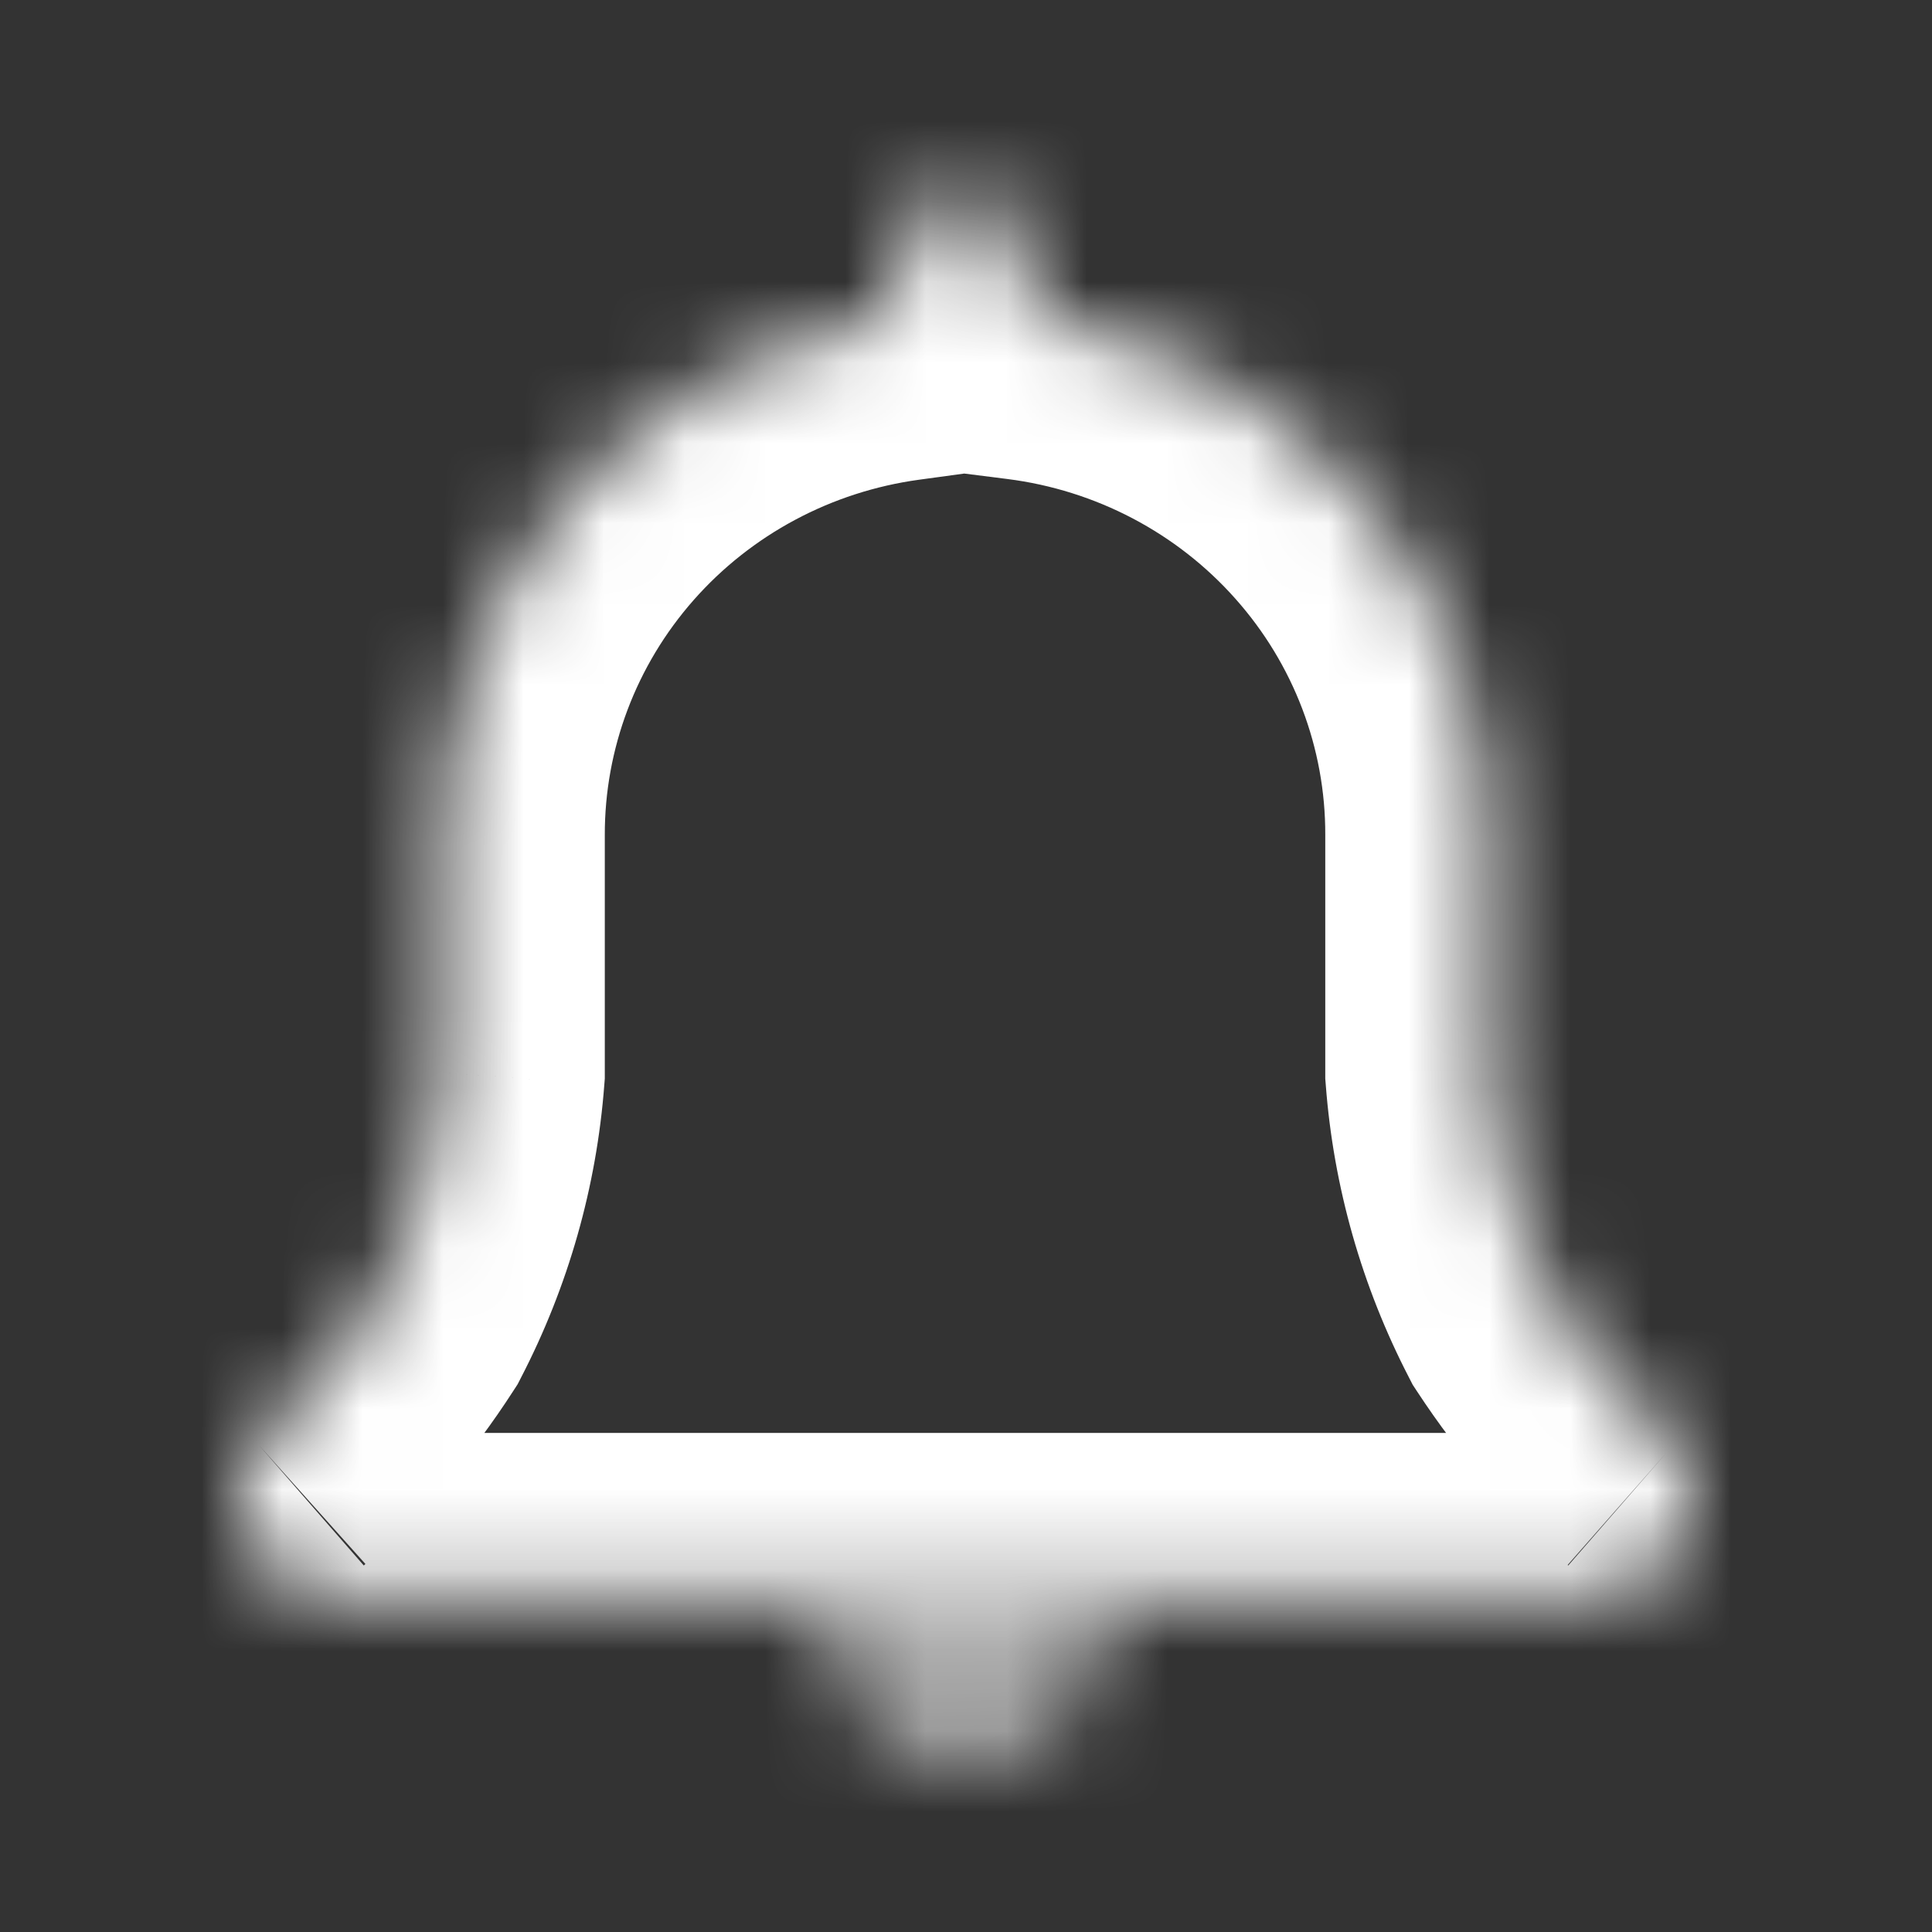 <svg width="24" height="24" viewBox="0 0 24 24" fill="none" xmlns="http://www.w3.org/2000/svg">
<rect x="0" y="0" width="24" height="24" fill="#333333" stroke="none"/>
<mask id="path-1-inside-1_8_28" fill="white">
<path d="M21 18.39C21 18.218 20.925 18.053 20.795 17.939V17.939C20.212 17.427 19.702 16.839 19.279 16.192C18.816 15.299 18.539 14.323 18.463 13.323V10.377C18.467 8.806 17.89 7.287 16.84 6.107C15.79 4.926 14.339 4.165 12.761 3.966V3.196C12.761 2.985 12.676 2.783 12.525 2.633C12.374 2.484 12.169 2.4 11.955 2.4C11.741 2.4 11.536 2.484 11.384 2.633C11.233 2.783 11.148 2.985 11.148 3.196V3.977C9.584 4.191 8.151 4.957 7.115 6.134C6.079 7.31 5.51 8.818 5.513 10.377V13.323C5.437 14.323 5.16 15.299 4.697 16.192C4.281 16.837 3.779 17.425 3.205 17.939V17.939C3.075 18.053 3 18.218 3 18.39V18.644C3 19.282 3.518 19.8 4.156 19.8H19.844C20.483 19.8 21 19.282 21 18.644V18.39Z"/>
<path d="M10.2 20.4C10.26 20.733 10.476 21.037 10.806 21.258C11.137 21.479 11.561 21.6 12 21.6C12.439 21.6 12.863 21.479 13.194 21.258C13.524 21.037 13.74 20.733 13.8 20.4H10.2Z"/>
</mask>
<path d="M19.279 16.192L17.503 17.112L17.549 17.202L17.605 17.287L19.279 16.192ZM18.463 13.323H16.463V13.399L16.469 13.474L18.463 13.323ZM18.463 10.377L16.463 10.372V10.377H18.463ZM12.761 3.966H10.761V5.729L12.511 5.95L12.761 3.966ZM11.148 3.977L11.419 5.959L13.148 5.723V3.977H11.148ZM5.513 10.377L7.513 10.377L7.513 10.373L5.513 10.377ZM5.513 13.323L7.507 13.474L7.513 13.399V13.323H5.513ZM4.697 16.192L6.378 17.276L6.43 17.196L6.473 17.112L4.697 16.192ZM10.2 20.4V18.4H7.806L8.232 20.756L10.2 20.4ZM12 21.6L12 23.6L12 21.6ZM13.8 20.4L15.768 20.756L16.194 18.4H13.8V20.4ZM22.116 16.438C21.668 16.044 21.276 15.592 20.952 15.097L17.605 17.287C18.128 18.085 18.756 18.81 19.474 19.441L22.116 16.438ZM21.055 15.272C20.715 14.617 20.513 13.903 20.457 13.172L16.469 13.474C16.565 14.743 16.917 15.98 17.503 17.112L21.055 15.272ZM20.463 13.323V10.377H16.463V13.323H20.463ZM20.463 10.382C20.468 8.316 19.709 6.323 18.334 4.777L15.345 7.436C16.071 8.251 16.466 9.295 16.463 10.372L20.463 10.382ZM18.334 4.777C16.96 3.232 15.066 2.241 13.011 1.981L12.511 5.95C13.613 6.089 14.62 6.62 15.345 7.436L18.334 4.777ZM14.761 3.966V3.196H10.761V3.966H14.761ZM14.761 3.196C14.761 2.446 14.459 1.732 13.93 1.21L11.12 4.056C10.893 3.833 10.761 3.524 10.761 3.196H14.761ZM13.93 1.21C13.402 0.689 12.691 0.4 11.955 0.4V4.4C11.646 4.4 11.345 4.279 11.12 4.056L13.93 1.21ZM11.955 0.4C11.219 0.4 10.508 0.689 9.979 1.21L12.79 4.056C12.564 4.279 12.263 4.4 11.955 4.4V0.4ZM9.979 1.21C9.45 1.732 9.148 2.446 9.148 3.196H13.148C13.148 3.524 13.016 3.833 12.79 4.056L9.979 1.21ZM9.148 3.196V3.977H13.148V3.196H9.148ZM10.878 1.996C8.841 2.274 6.97 3.272 5.614 4.812L8.616 7.455C9.332 6.642 10.327 6.108 11.419 5.959L10.878 1.996ZM5.614 4.812C4.257 6.352 3.509 8.331 3.513 10.381L7.513 10.373C7.511 9.305 7.9 8.268 8.616 7.455L5.614 4.812ZM3.513 10.377V13.323H7.513V10.377H3.513ZM3.518 13.172C3.463 13.903 3.26 14.617 2.921 15.272L6.473 17.112C7.059 15.98 7.411 14.743 7.507 13.474L3.518 13.172ZM3.016 15.108C2.697 15.603 2.312 16.054 1.871 16.45L4.54 19.429C5.247 18.796 5.865 18.072 6.378 17.276L3.016 15.108ZM1 18.39V18.644H5V18.39H1ZM4.156 21.8H19.844V17.8H4.156V21.8ZM23 18.644V18.39H19V18.644H23ZM8.232 20.756C8.406 21.717 9 22.458 9.697 22.922L11.916 19.594C11.951 19.617 12.114 19.748 12.168 20.044L8.232 20.756ZM9.697 22.922C10.39 23.384 11.209 23.6 12 23.6L12 19.6C11.963 19.6 11.933 19.595 11.914 19.589C11.893 19.583 11.896 19.581 11.916 19.594L9.697 22.922ZM12 23.6C12.791 23.6 13.61 23.384 14.303 22.922L12.084 19.594C12.104 19.581 12.107 19.583 12.086 19.589C12.067 19.595 12.037 19.6 12 19.6L12 23.6ZM14.303 22.922C15 22.458 15.594 21.717 15.768 20.756L11.832 20.044C11.886 19.748 12.049 19.617 12.084 19.594L14.303 22.922ZM13.8 18.4H10.2V22.4H13.8V18.4ZM1 18.644C1 20.387 2.413 21.8 4.156 21.8V17.8C4.622 17.8 5 18.178 5 18.644H1ZM1.892 16.431C1.325 16.925 1 17.639 1 18.39H5C5 18.796 4.825 19.181 4.519 19.447L1.892 16.431ZM19.844 21.8C21.587 21.8 23 20.387 23 18.644H19C19 18.178 19.378 17.8 19.844 17.8V21.8ZM19.481 19.447C19.175 19.181 19 18.796 19 18.39H23C23 17.639 22.675 16.925 22.108 16.431L19.481 19.447Z" fill="white" mask="url(#path-1-inside-1_8_28)"/>
</svg>
